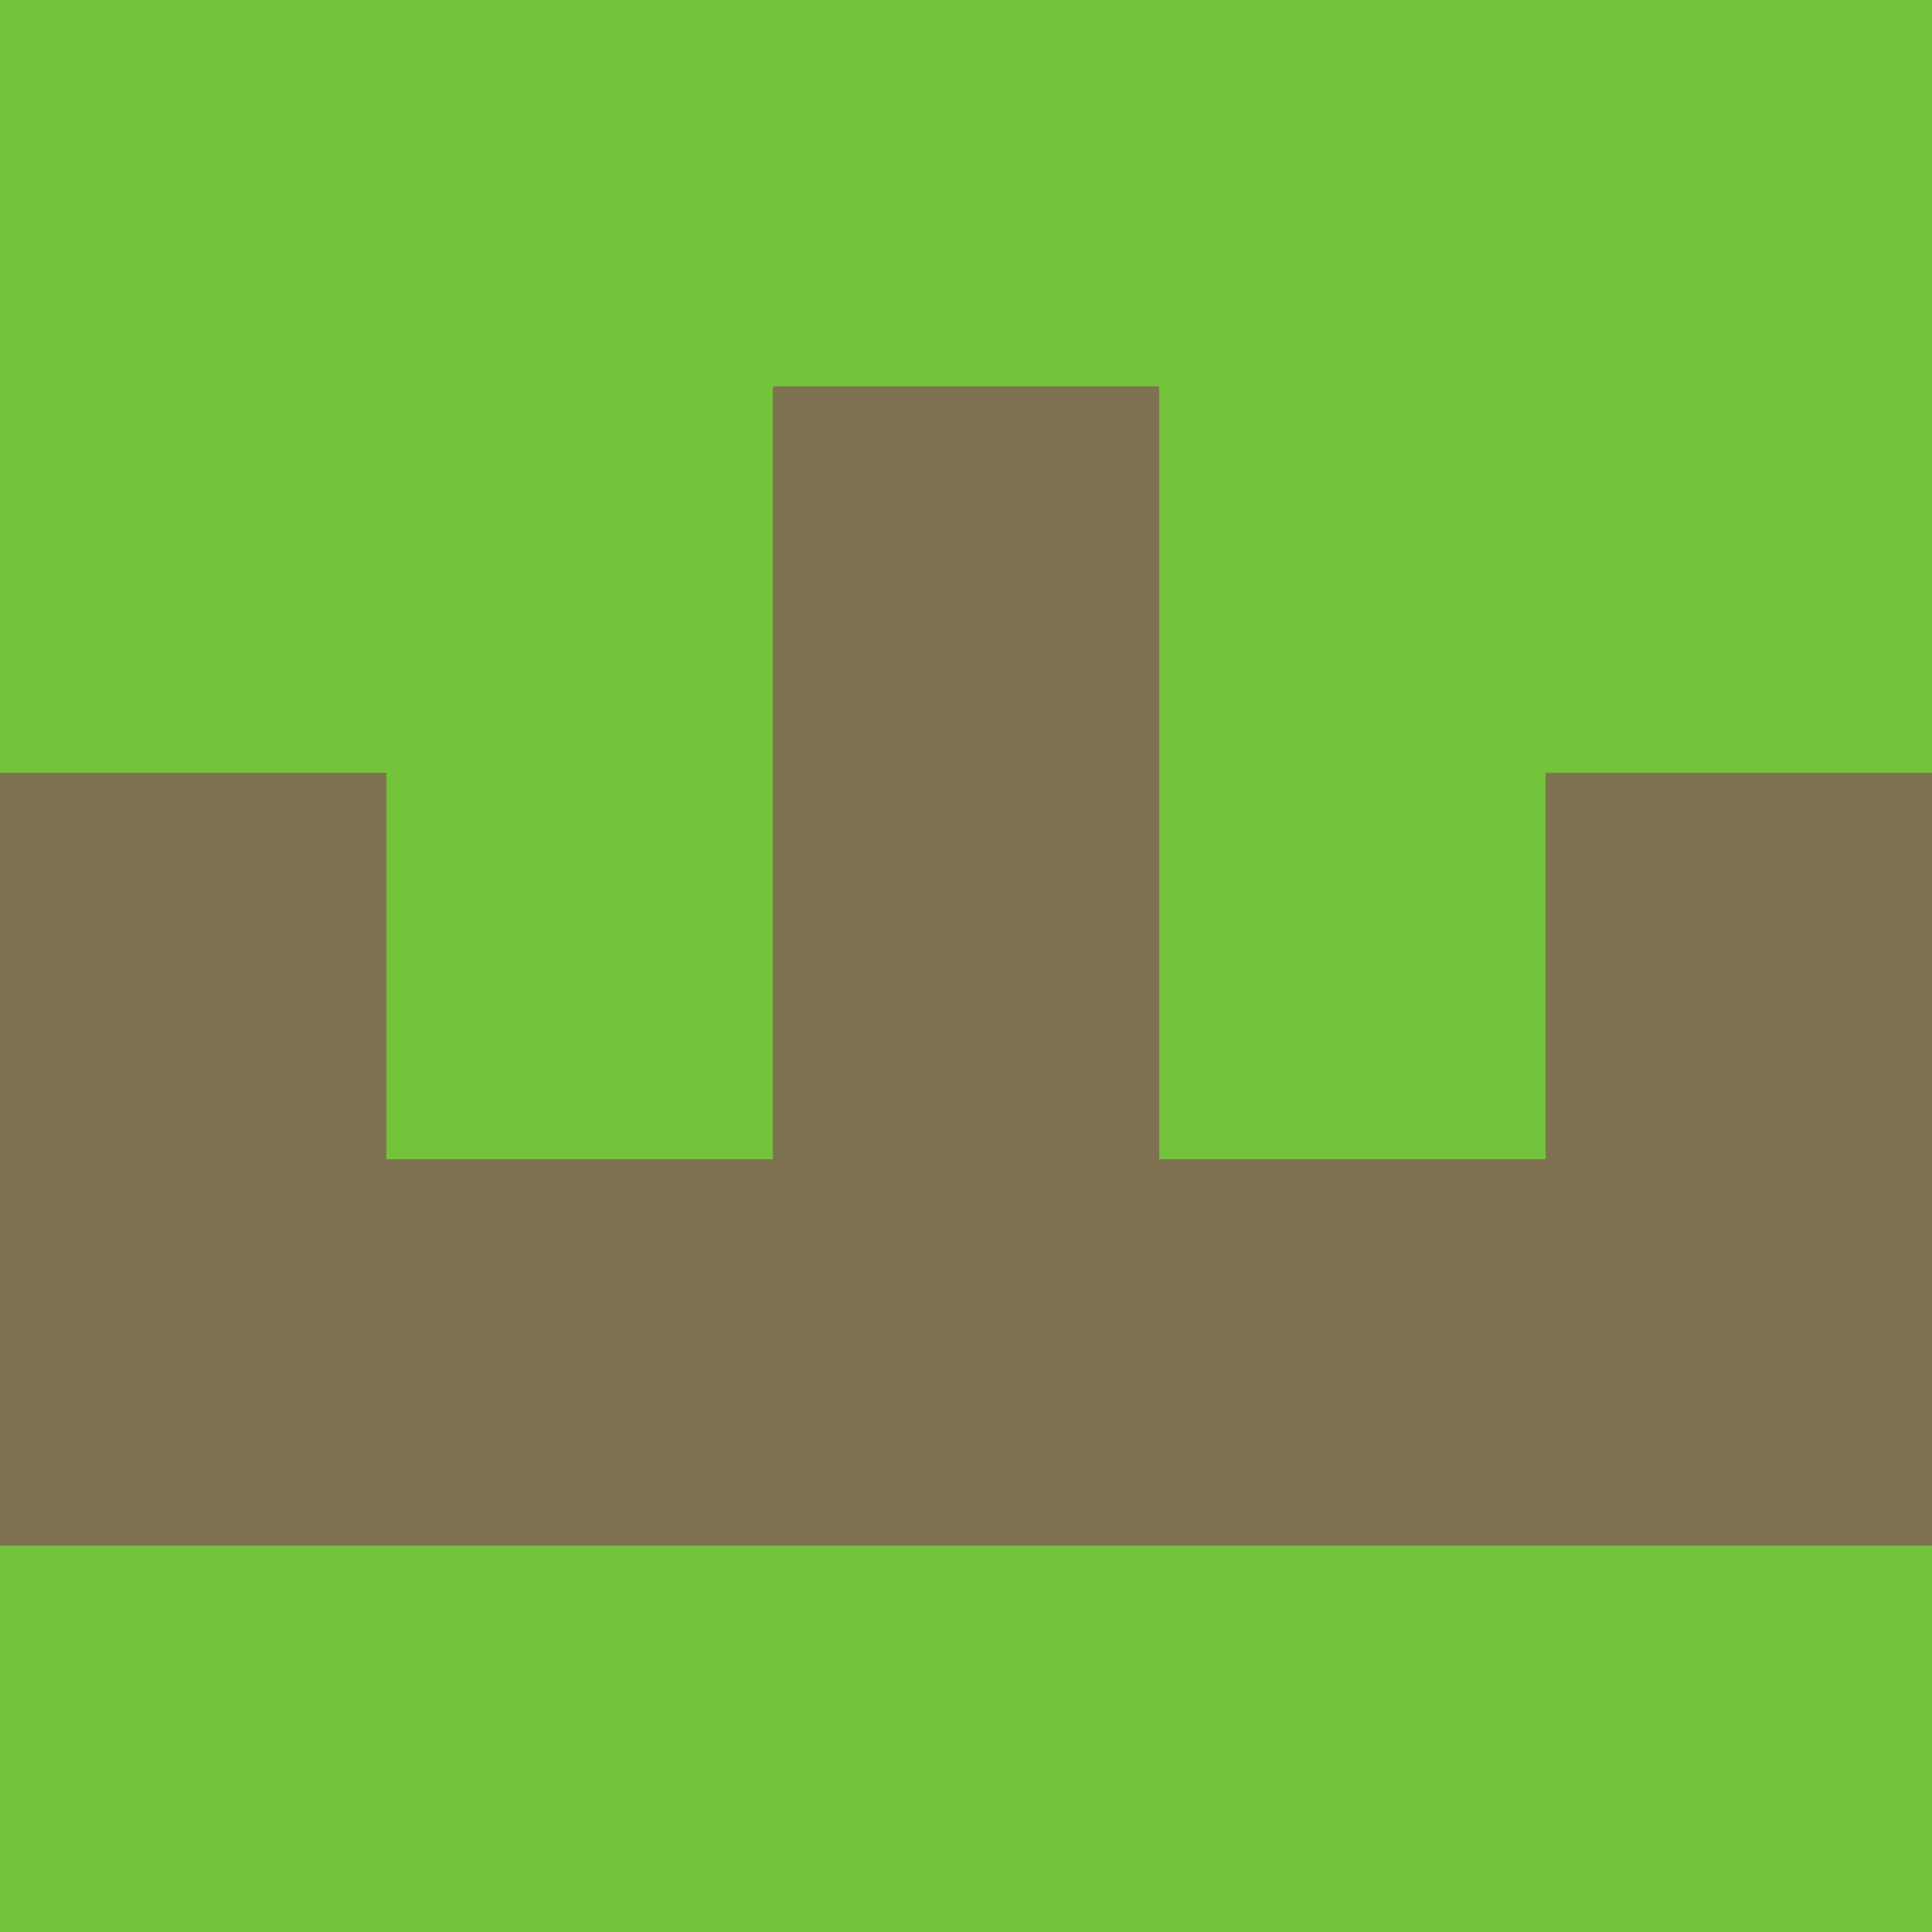 <?xml version="1.0" encoding="utf-8"?>
<!DOCTYPE svg PUBLIC "-//W3C//DTD SVG 20010904//EN"
        "http://www.w3.org/TR/2001/REC-SVG-20010904/DTD/svg10.dtd">

<svg viewBox="0 0 5 5"
     xmlns="http://www.w3.org/2000/svg"
     xmlns:xlink="http://www.w3.org/1999/xlink">

            <rect x ="0" y="0"
          width="1" height="1"
          fill="#74C43B"></rect>
        <rect x ="4" y="0"
          width="1" height="1"
          fill="#74C43B"></rect>
        <rect x ="1" y="0"
          width="1" height="1"
          fill="#74C43B"></rect>
        <rect x ="3" y="0"
          width="1" height="1"
          fill="#74C43B"></rect>
        <rect x ="2" y="0"
          width="1" height="1"
          fill="#74C43B"></rect>
                <rect x ="0" y="1"
          width="1" height="1"
          fill="#74C43B"></rect>
        <rect x ="4" y="1"
          width="1" height="1"
          fill="#74C43B"></rect>
        <rect x ="1" y="1"
          width="1" height="1"
          fill="#74C43B"></rect>
        <rect x ="3" y="1"
          width="1" height="1"
          fill="#74C43B"></rect>
        <rect x ="2" y="1"
          width="1" height="1"
          fill="#7F7251"></rect>
                <rect x ="0" y="2"
          width="1" height="1"
          fill="#7F7251"></rect>
        <rect x ="4" y="2"
          width="1" height="1"
          fill="#7F7251"></rect>
        <rect x ="1" y="2"
          width="1" height="1"
          fill="#74C43B"></rect>
        <rect x ="3" y="2"
          width="1" height="1"
          fill="#74C43B"></rect>
        <rect x ="2" y="2"
          width="1" height="1"
          fill="#7F7251"></rect>
                <rect x ="0" y="3"
          width="1" height="1"
          fill="#7F7251"></rect>
        <rect x ="4" y="3"
          width="1" height="1"
          fill="#7F7251"></rect>
        <rect x ="1" y="3"
          width="1" height="1"
          fill="#7F7251"></rect>
        <rect x ="3" y="3"
          width="1" height="1"
          fill="#7F7251"></rect>
        <rect x ="2" y="3"
          width="1" height="1"
          fill="#7F7251"></rect>
                <rect x ="0" y="4"
          width="1" height="1"
          fill="#74C43B"></rect>
        <rect x ="4" y="4"
          width="1" height="1"
          fill="#74C43B"></rect>
        <rect x ="1" y="4"
          width="1" height="1"
          fill="#74C43B"></rect>
        <rect x ="3" y="4"
          width="1" height="1"
          fill="#74C43B"></rect>
        <rect x ="2" y="4"
          width="1" height="1"
          fill="#74C43B"></rect>
        </svg>

